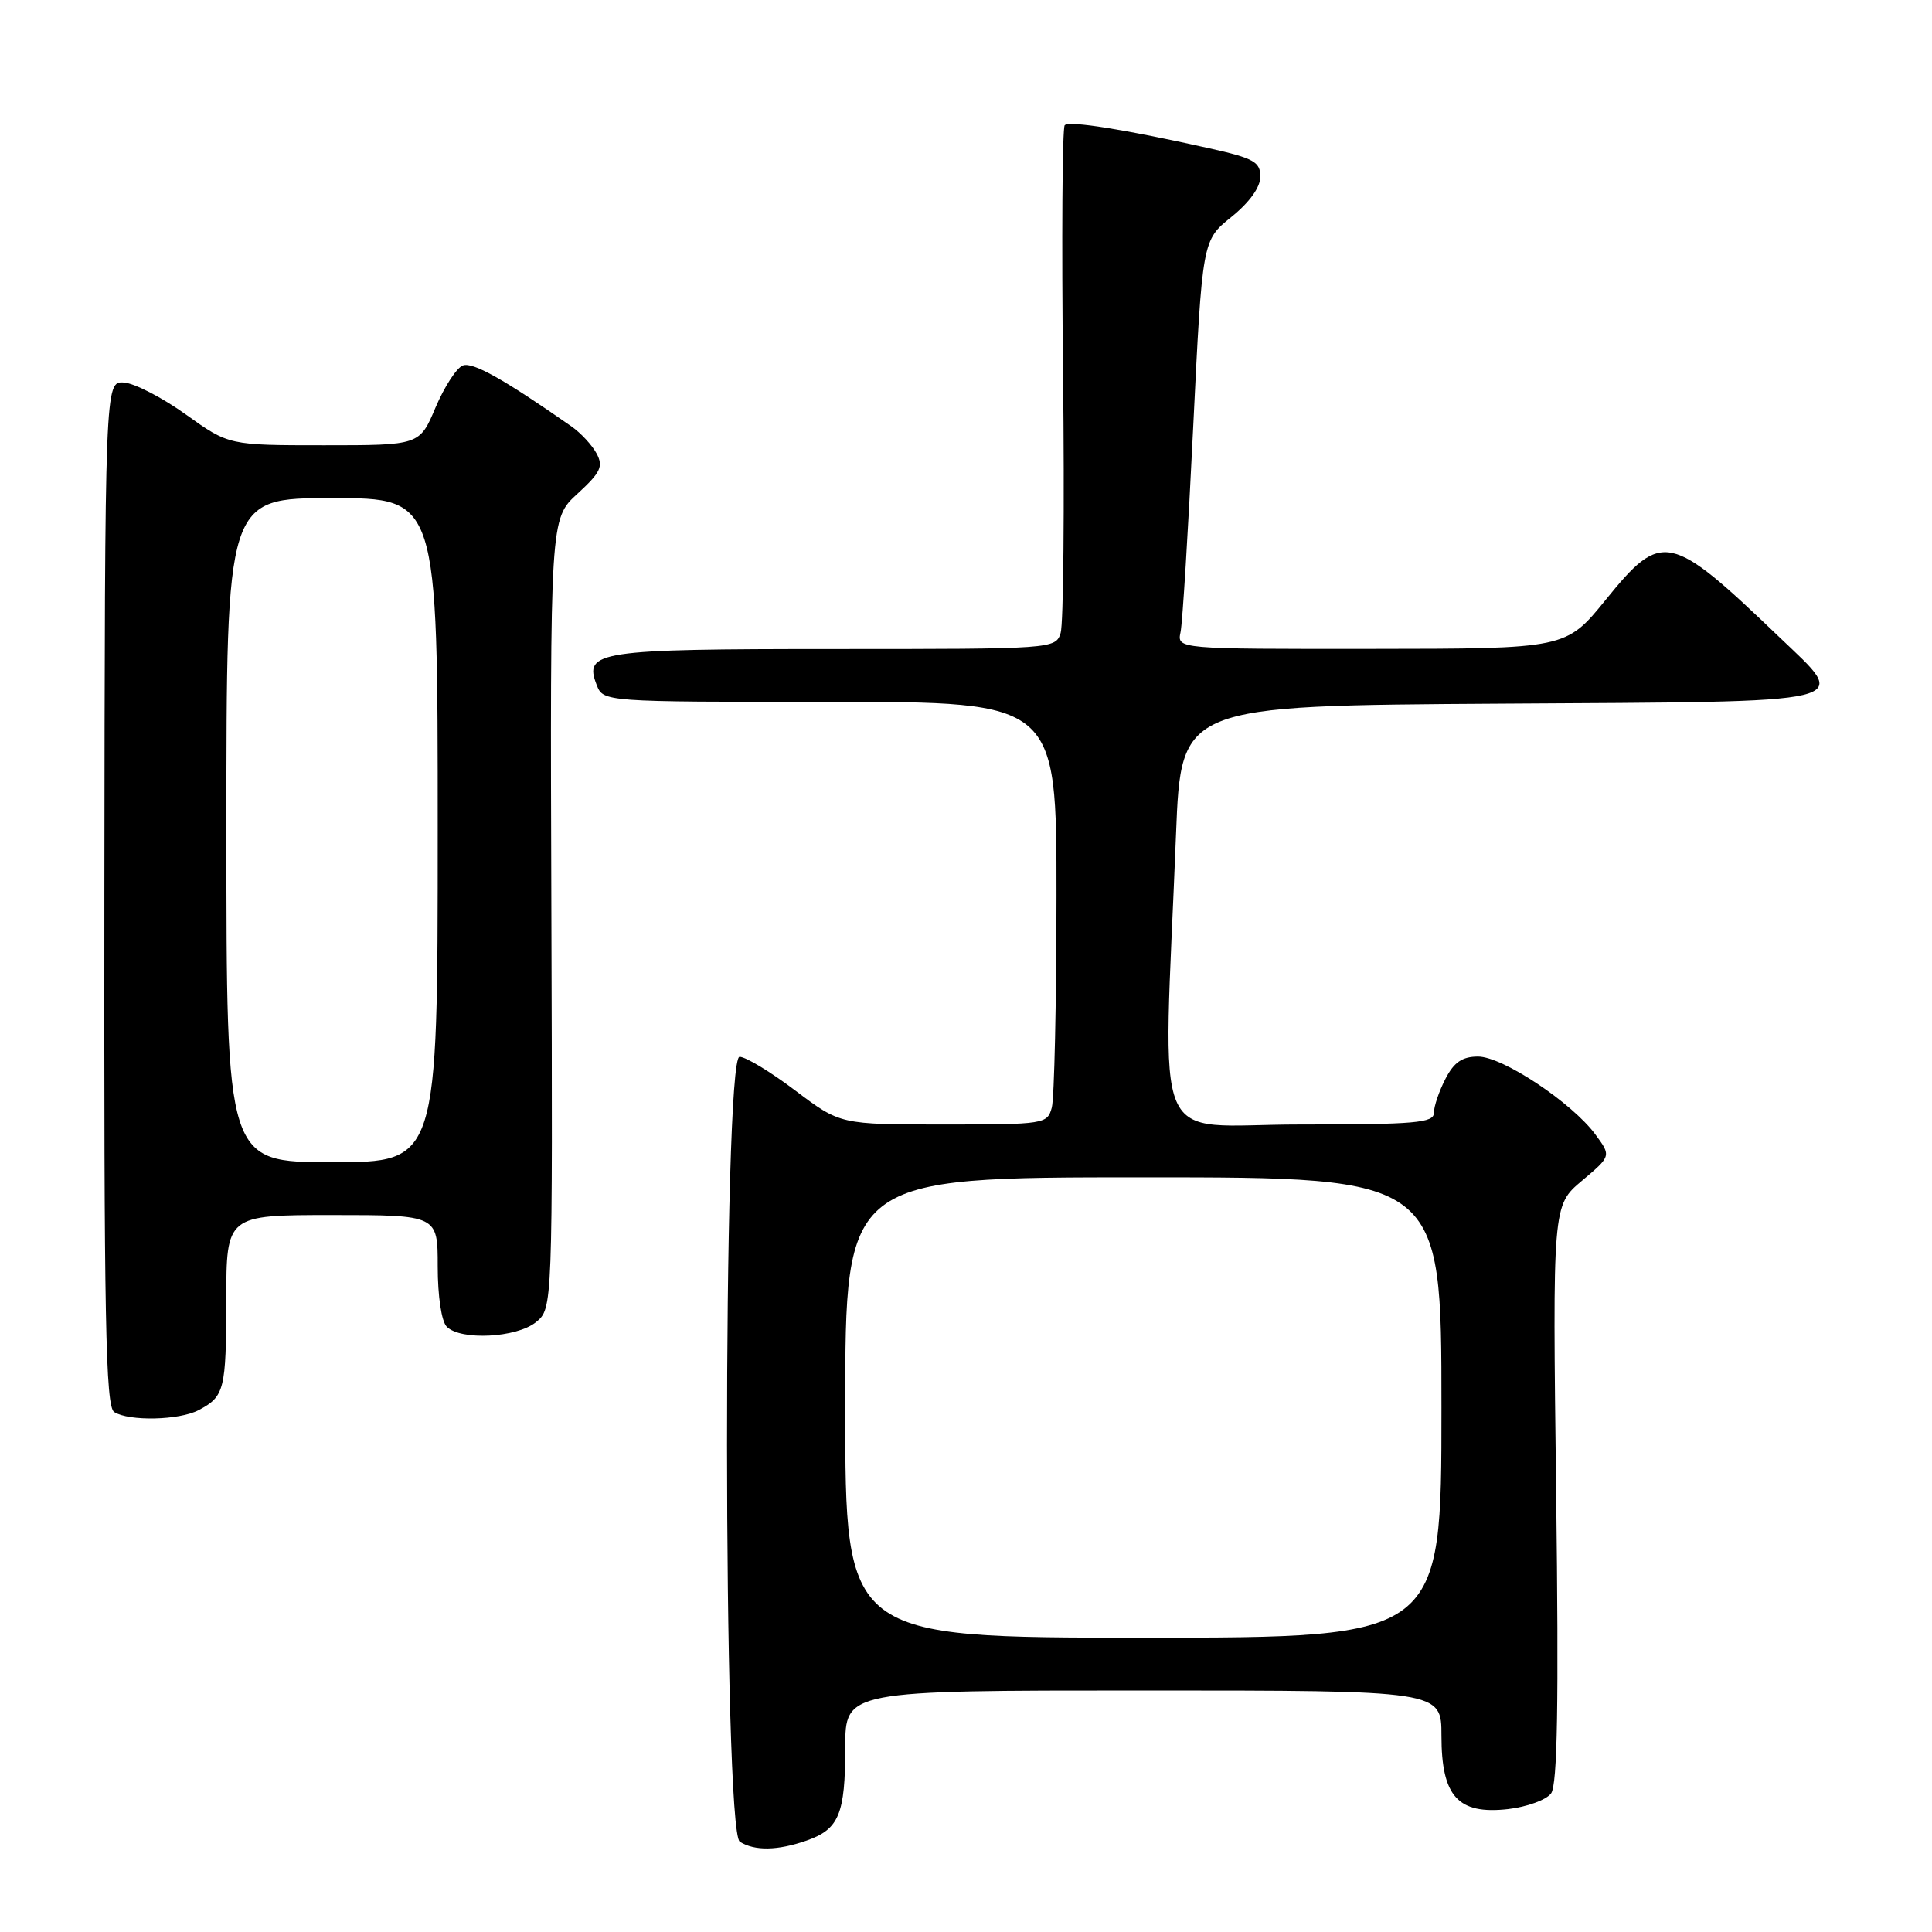 <?xml version="1.0" encoding="UTF-8" standalone="no"?>
<!DOCTYPE svg PUBLIC "-//W3C//DTD SVG 1.1//EN" "http://www.w3.org/Graphics/SVG/1.1/DTD/svg11.dtd" >
<svg xmlns="http://www.w3.org/2000/svg" xmlns:xlink="http://www.w3.org/1999/xlink" version="1.1" viewBox="0 0 256 256">
 <g >
 <path fill="currentColor"
d=" M 106.87 243.89 C 111.17 242.39 112.00 240.41 112.00 231.57 C 112.00 224.00 112.00 224.00 151.50 224.00 C 191.00 224.00 191.00 224.00 191.00 230.00 C 191.00 238.05 193.19 240.46 199.81 239.72 C 202.32 239.43 204.90 238.50 205.53 237.63 C 206.37 236.48 206.55 225.75 206.20 197.90 C 205.72 159.73 205.72 159.73 209.61 156.46 C 213.50 153.18 213.50 153.18 211.41 150.34 C 208.30 146.11 199.10 140.00 195.85 140.00 C 193.76 140.00 192.66 140.75 191.53 142.95 C 190.69 144.57 190.00 146.60 190.00 147.45 C 190.00 148.79 187.61 149.00 172.22 149.00 C 152.18 149.00 154.13 153.60 155.83 110.50 C 156.50 93.50 156.50 93.50 198.75 93.24 C 247.10 92.94 245.15 93.41 235.75 84.40 C 221.24 70.50 220.22 70.28 212.76 79.48 C 207.50 85.96 207.50 85.96 181.73 85.98 C 155.96 86.00 155.96 86.00 156.43 83.75 C 156.69 82.51 157.44 70.33 158.10 56.67 C 159.31 31.85 159.31 31.85 163.15 28.76 C 165.56 26.82 167.00 24.82 167.00 23.41 C 167.00 21.45 166.14 20.97 160.25 19.65 C 149.06 17.15 141.69 15.97 141.08 16.59 C 140.76 16.91 140.66 31.69 140.86 49.45 C 141.06 67.21 140.91 82.69 140.54 83.87 C 139.87 85.98 139.59 86.00 110.62 86.00 C 79.17 86.00 77.32 86.28 79.06 90.75 C 79.94 93.00 79.94 93.00 109.97 93.00 C 140.00 93.00 140.00 93.00 139.99 118.75 C 139.98 132.91 139.70 145.51 139.37 146.75 C 138.78 148.94 138.43 149.00 125.06 149.00 C 111.35 149.00 111.35 149.00 105.42 144.53 C 102.17 142.07 98.83 140.04 98.00 140.03 C 95.76 139.99 95.79 242.62 98.03 244.04 C 100.00 245.28 103.03 245.23 106.87 243.89 Z  M 26.32 186.85 C 29.75 185.04 29.97 184.18 29.98 172.25 C 30.00 161.00 30.00 161.00 44.00 161.00 C 58.00 161.00 58.00 161.00 58.00 167.80 C 58.00 171.76 58.50 175.10 59.20 175.80 C 61.05 177.65 68.44 177.27 71.01 175.20 C 73.23 173.39 73.23 173.39 73.06 121.07 C 72.89 68.74 72.89 68.74 76.51 65.43 C 79.59 62.60 79.97 61.81 79.05 60.09 C 78.45 58.98 76.96 57.37 75.73 56.51 C 66.72 50.22 62.63 47.93 61.33 48.43 C 60.50 48.74 58.88 51.25 57.71 54.00 C 55.60 59.00 55.60 59.00 42.96 59.00 C 30.33 59.00 30.33 59.00 24.65 54.94 C 21.53 52.70 17.83 50.79 16.44 50.69 C 13.90 50.50 13.90 50.50 13.83 118.37 C 13.77 174.83 13.99 186.38 15.13 187.10 C 17.10 188.35 23.75 188.20 26.32 186.85 Z  M 112.00 186.50 C 112.00 156.00 112.00 156.00 151.50 156.00 C 191.00 156.00 191.00 156.00 191.00 186.50 C 191.00 217.00 191.00 217.00 151.50 217.00 C 112.00 217.00 112.00 217.00 112.00 186.50 Z  M 30.00 110.00 C 30.00 66.00 30.00 66.00 44.00 66.00 C 58.00 66.00 58.00 66.00 58.00 110.00 C 58.00 154.00 58.00 154.00 44.00 154.00 C 30.00 154.00 30.00 154.00 30.00 110.00 Z "/>
</g>
</svg>